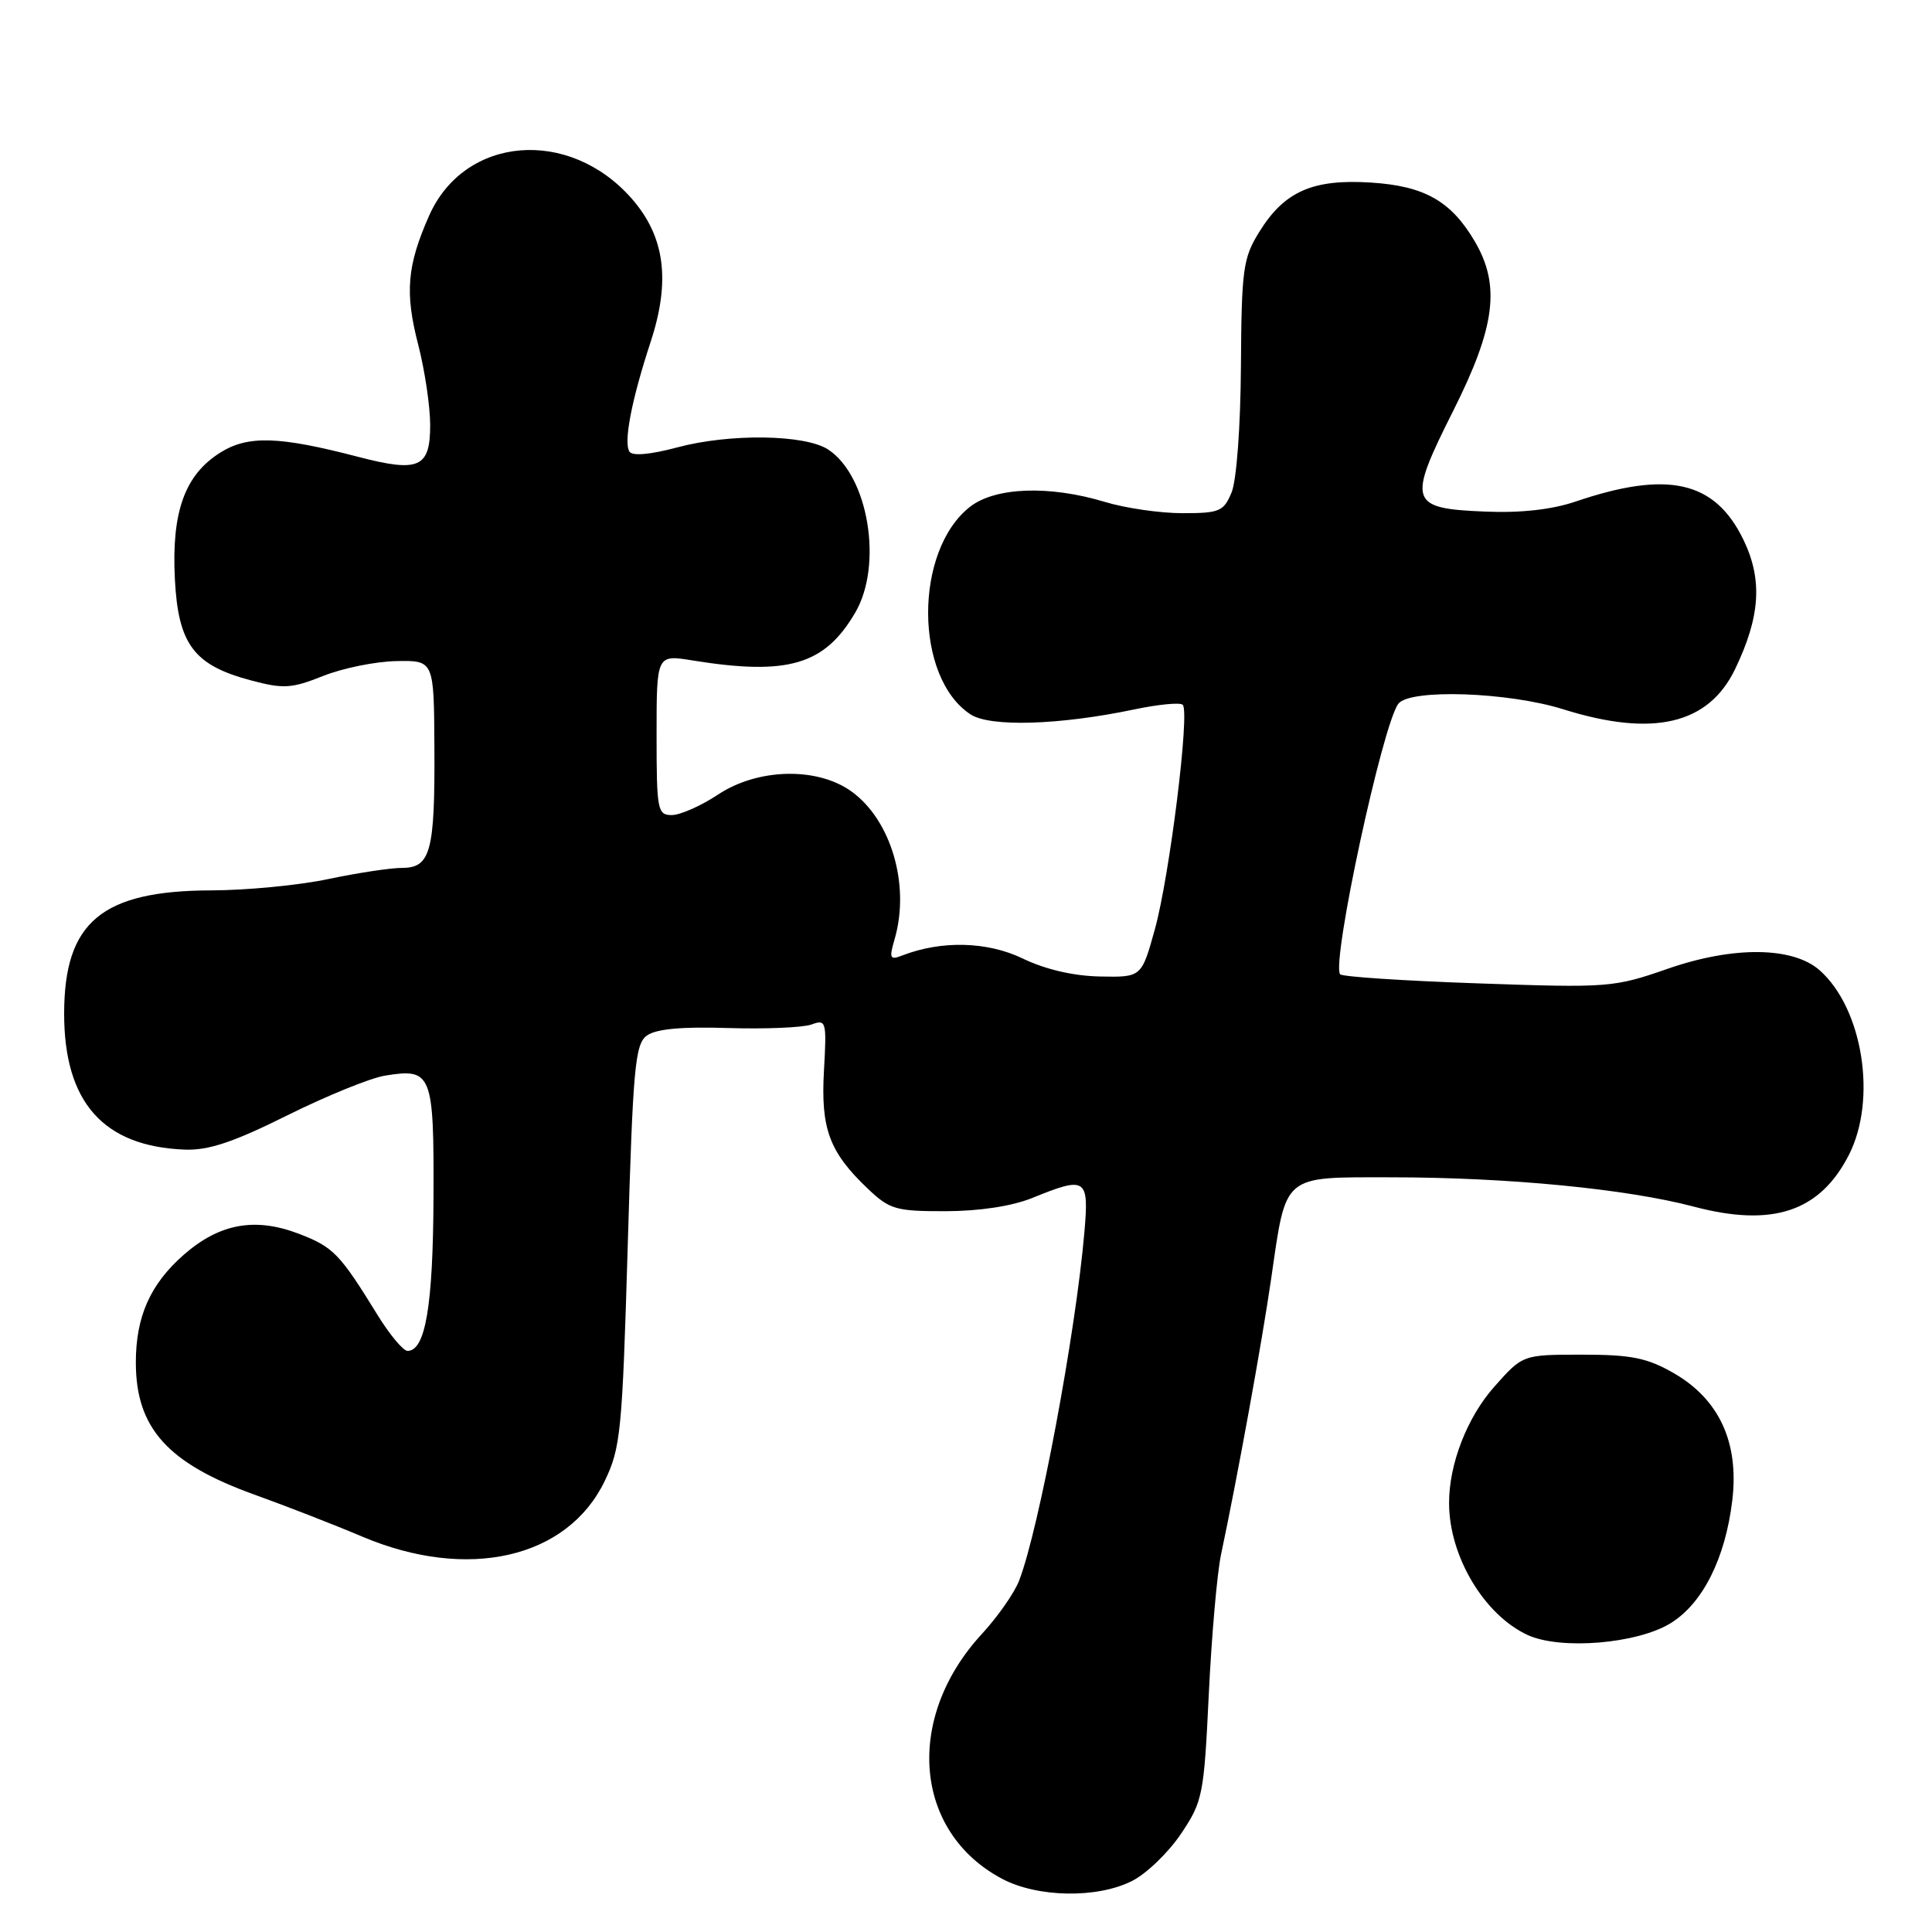 <?xml version="1.0" encoding="UTF-8" standalone="no"?>
<!DOCTYPE svg PUBLIC "-//W3C//DTD SVG 1.1//EN" "http://www.w3.org/Graphics/SVG/1.1/DTD/svg11.dtd" >
<svg xmlns="http://www.w3.org/2000/svg" xmlns:xlink="http://www.w3.org/1999/xlink" version="1.1" viewBox="0 0 256 256">
 <g >
 <path fill="currentColor"
d=" M 149.98 249.25 C 151.90 248.29 154.82 245.47 156.48 243.00 C 159.37 238.70 159.53 237.89 160.17 224.50 C 160.54 216.80 161.27 208.47 161.79 206.00 C 163.98 195.68 167.21 177.90 168.44 169.41 C 170.46 155.46 169.82 156.00 184.29 156.00 C 199.75 156.00 215.52 157.53 224.42 159.88 C 234.89 162.65 241.14 160.56 244.99 153.03 C 248.74 145.67 246.84 133.67 241.13 128.58 C 237.58 125.43 229.71 125.34 221.03 128.35 C 213.84 130.85 213.18 130.91 195.79 130.30 C 185.96 129.96 177.76 129.42 177.56 129.09 C 176.45 127.29 183.20 95.98 185.29 93.25 C 186.82 91.25 199.84 91.69 207.16 93.99 C 219.04 97.71 226.38 95.99 229.91 88.66 C 233.25 81.72 233.57 76.81 231.02 71.53 C 227.23 63.71 221.01 62.30 208.74 66.47 C 205.63 67.52 201.50 67.99 196.84 67.79 C 186.70 67.38 186.45 66.59 192.57 54.41 C 198.14 43.33 198.84 37.83 195.43 32.01 C 192.29 26.65 188.76 24.64 181.65 24.19 C 173.94 23.70 170.18 25.36 166.86 30.73 C 164.71 34.19 164.51 35.66 164.43 48.50 C 164.38 56.53 163.85 63.67 163.19 65.25 C 162.15 67.77 161.59 68.00 156.68 68.00 C 153.73 68.00 149.11 67.33 146.41 66.51 C 139.05 64.28 131.85 64.54 128.51 67.17 C 121.10 73.00 121.15 89.78 128.60 94.66 C 131.21 96.36 140.34 96.09 150.31 94.00 C 153.50 93.33 156.39 93.05 156.72 93.39 C 157.68 94.34 154.98 116.06 153.03 123.12 C 151.26 129.50 151.26 129.50 145.74 129.39 C 142.23 129.32 138.50 128.45 135.52 127.01 C 130.84 124.75 124.78 124.59 119.60 126.59 C 117.90 127.25 117.79 127.02 118.55 124.41 C 120.62 117.26 118.07 108.61 112.78 104.84 C 108.23 101.60 100.41 101.80 95.15 105.28 C 92.89 106.78 90.13 108.00 89.02 108.00 C 87.12 108.00 87.00 107.37 87.00 97.37 C 87.00 86.74 87.00 86.74 91.75 87.51 C 104.40 89.55 109.26 88.12 113.32 81.18 C 117.03 74.85 115.07 63.05 109.73 59.56 C 106.67 57.56 96.68 57.42 89.75 59.28 C 86.15 60.24 83.78 60.45 83.40 59.84 C 82.61 58.57 83.69 52.99 86.21 45.31 C 88.88 37.18 88.10 31.33 83.70 26.31 C 75.38 16.84 61.54 18.01 56.86 28.58 C 53.93 35.20 53.63 38.78 55.41 45.65 C 56.28 49.03 57.00 53.83 57.00 56.33 C 57.00 61.98 55.52 62.63 47.48 60.54 C 36.95 57.79 32.87 57.67 29.19 59.97 C 24.49 62.92 22.72 67.82 23.17 76.70 C 23.61 85.40 25.69 88.16 33.31 90.17 C 37.55 91.30 38.66 91.23 42.81 89.57 C 45.39 88.54 49.75 87.65 52.50 87.60 C 57.50 87.50 57.50 87.50 57.56 99.00 C 57.64 112.84 57.06 115.00 53.27 115.00 C 51.75 115.00 47.35 115.67 43.50 116.48 C 39.65 117.30 32.67 117.97 28.00 117.98 C 13.47 118.02 8.50 122.18 8.50 134.33 C 8.50 146.06 13.70 151.91 24.48 152.33 C 27.63 152.45 30.92 151.35 38.07 147.79 C 43.26 145.21 49.08 142.84 51.00 142.53 C 57.23 141.51 57.51 142.20 57.44 158.72 C 57.38 173.04 56.37 179.00 54.00 179.00 C 53.43 179.00 51.64 176.86 50.03 174.25 C 45.01 166.10 44.17 165.23 39.57 163.47 C 33.77 161.26 29.06 162.13 24.33 166.28 C 19.91 170.16 18.00 174.46 18.00 180.52 C 18.00 189.21 22.18 193.88 33.67 198.03 C 37.98 199.58 44.42 202.09 48.00 203.61 C 61.96 209.52 75.16 206.51 80.11 196.28 C 82.25 191.85 82.45 189.77 83.18 165.02 C 83.87 141.42 84.15 138.36 85.71 137.22 C 86.92 136.34 90.32 136.02 96.49 136.22 C 101.44 136.37 106.41 136.16 107.53 135.75 C 109.47 135.04 109.55 135.31 109.18 141.85 C 108.74 149.57 109.89 152.66 114.98 157.50 C 117.89 160.27 118.70 160.50 125.32 160.49 C 129.80 160.48 134.10 159.82 136.77 158.74 C 143.92 155.83 144.31 156.08 143.69 163.25 C 142.54 176.62 137.68 202.59 135.04 209.44 C 134.42 211.06 132.20 214.23 130.11 216.50 C 119.82 227.66 121.07 242.76 132.80 248.96 C 137.50 251.44 145.36 251.57 149.98 249.25 Z  M 221.37 215.08 C 225.63 212.45 228.62 206.48 229.54 198.79 C 230.45 191.14 227.80 185.40 221.75 181.93 C 218.24 179.92 216.14 179.50 209.64 179.50 C 201.77 179.50 201.77 179.50 198.01 183.74 C 194.40 187.80 191.99 194.01 192.01 199.19 C 192.02 206.24 196.68 214.02 202.45 216.66 C 206.83 218.65 216.95 217.81 221.37 215.08 Z "/>
</g>
</svg>